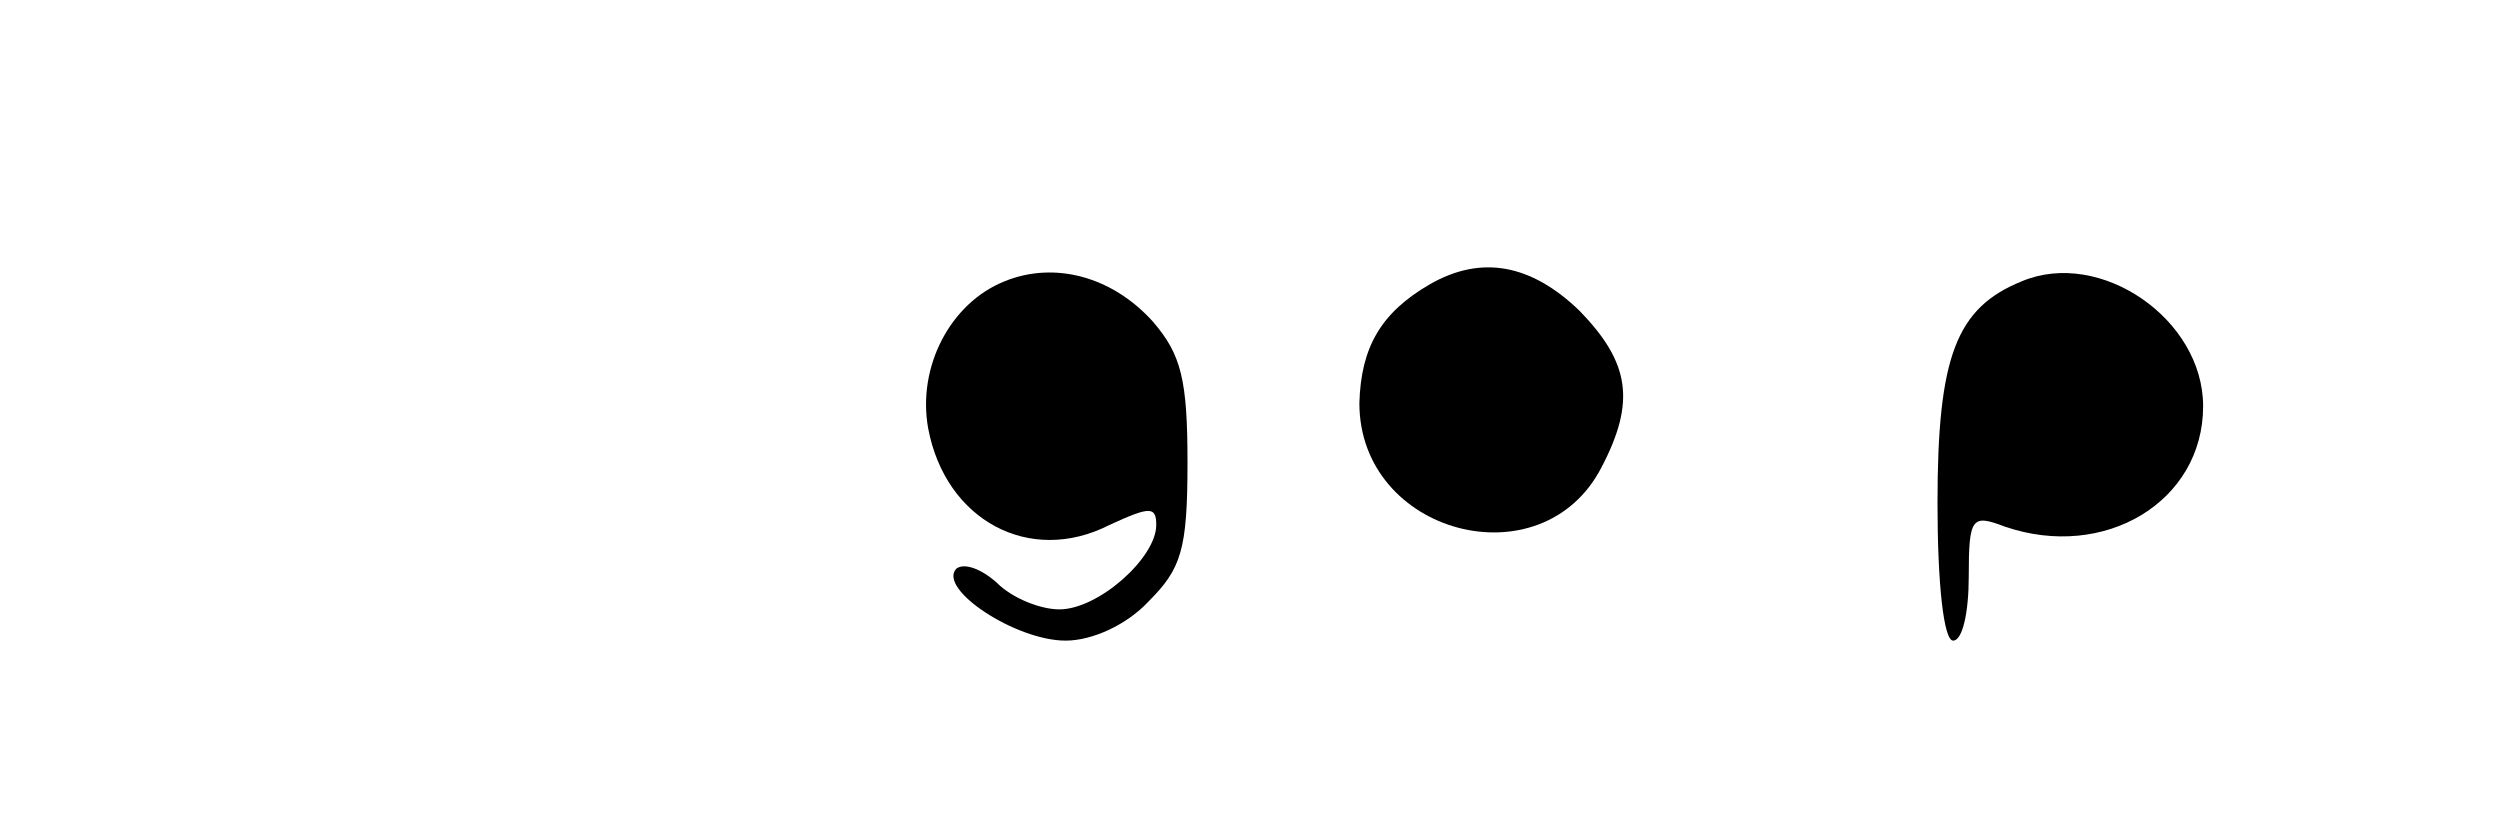 <?xml version="1.0" standalone="no"?>
<!DOCTYPE svg PUBLIC "-//W3C//DTD SVG 20010904//EN"
 "http://www.w3.org/TR/2001/REC-SVG-20010904/DTD/svg10.dtd">
<svg version="1.0" xmlns="http://www.w3.org/2000/svg"
 width="160pt" height="53pt" viewBox="0 0 160 53"
 preserveAspectRatio="xMidYMid meet">
<g transform="translate(0,53) scale(0.1,-0.1)"
fill="#000000" stroke="none">
<path d="M643 350 c-35 -14 -56 -55 -49 -94 11 -59 65 -88 116 -62 26 12 30
12 30 0 0 -21 -37 -54 -62 -54 -12 0 -30 7 -40 17 -10 9 -21 13 -26 9 -12 -13
38 -46 70 -46 17 0 39 10 53 25 21 21 25 33 25 89 0 53 -4 69 -22 90 -26 29
-63 39 -95 26z"/>
<path d="M915 348 c-31 -18 -44 -40 -45 -76 0 -84 117 -115 155 -41 22 42 18
67 -14 100 -31 30 -63 36 -96 17z"/>
<path d="M1294 350 c-42 -17 -54 -48 -54 -142 0 -52 4 -88 10 -88 6 0 10 18
10 41 0 38 2 40 23 32 64 -22 127 16 127 77 0 56 -66 101 -116 80z"/>
</g>
</svg>
